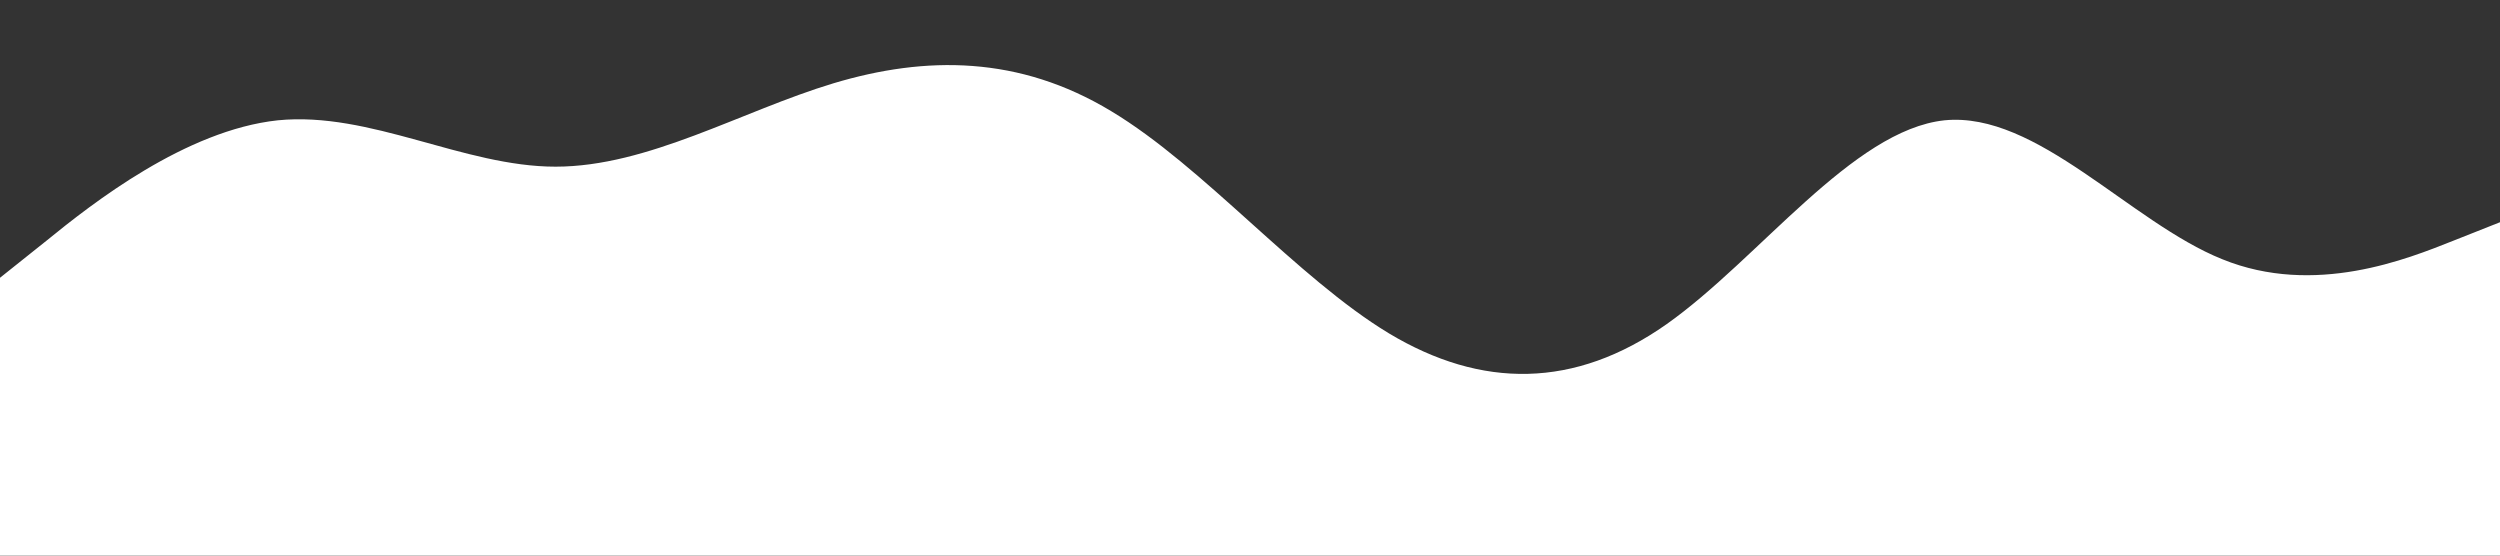 <?xml version="1.0" standalone="no"?><svg xmlns="http://www.w3.org/2000/svg" viewBox="0 0 1440 320"><rect x="0" y="0" width="1440" height="320" fill="#333333" stroke="none"/><path fill="white" fill-opacity="1" d="M0,160L26.7,138.7C53.3,117,107,75,160,69.3C213.3,64,267,96,320,96C373.3,96,427,64,480,48C533.3,32,587,32,640,64C693.3,96,747,160,800,192C853.3,224,907,224,960,186.7C1013.3,149,1067,75,1120,69.3C1173.3,64,1227,128,1280,149.3C1333.3,171,1387,149,1413,138.7L1440,128L1440,320L1413.3,320C1386.7,320,1333,320,1280,320C1226.7,320,1173,320,1120,320C1066.7,320,1013,320,960,320C906.7,320,853,320,800,320C746.7,320,693,320,640,320C586.7,320,533,320,480,320C426.7,320,373,320,320,320C266.7,320,213,320,160,320C106.7,320,53,320,27,320L0,320Z"></path></svg>
